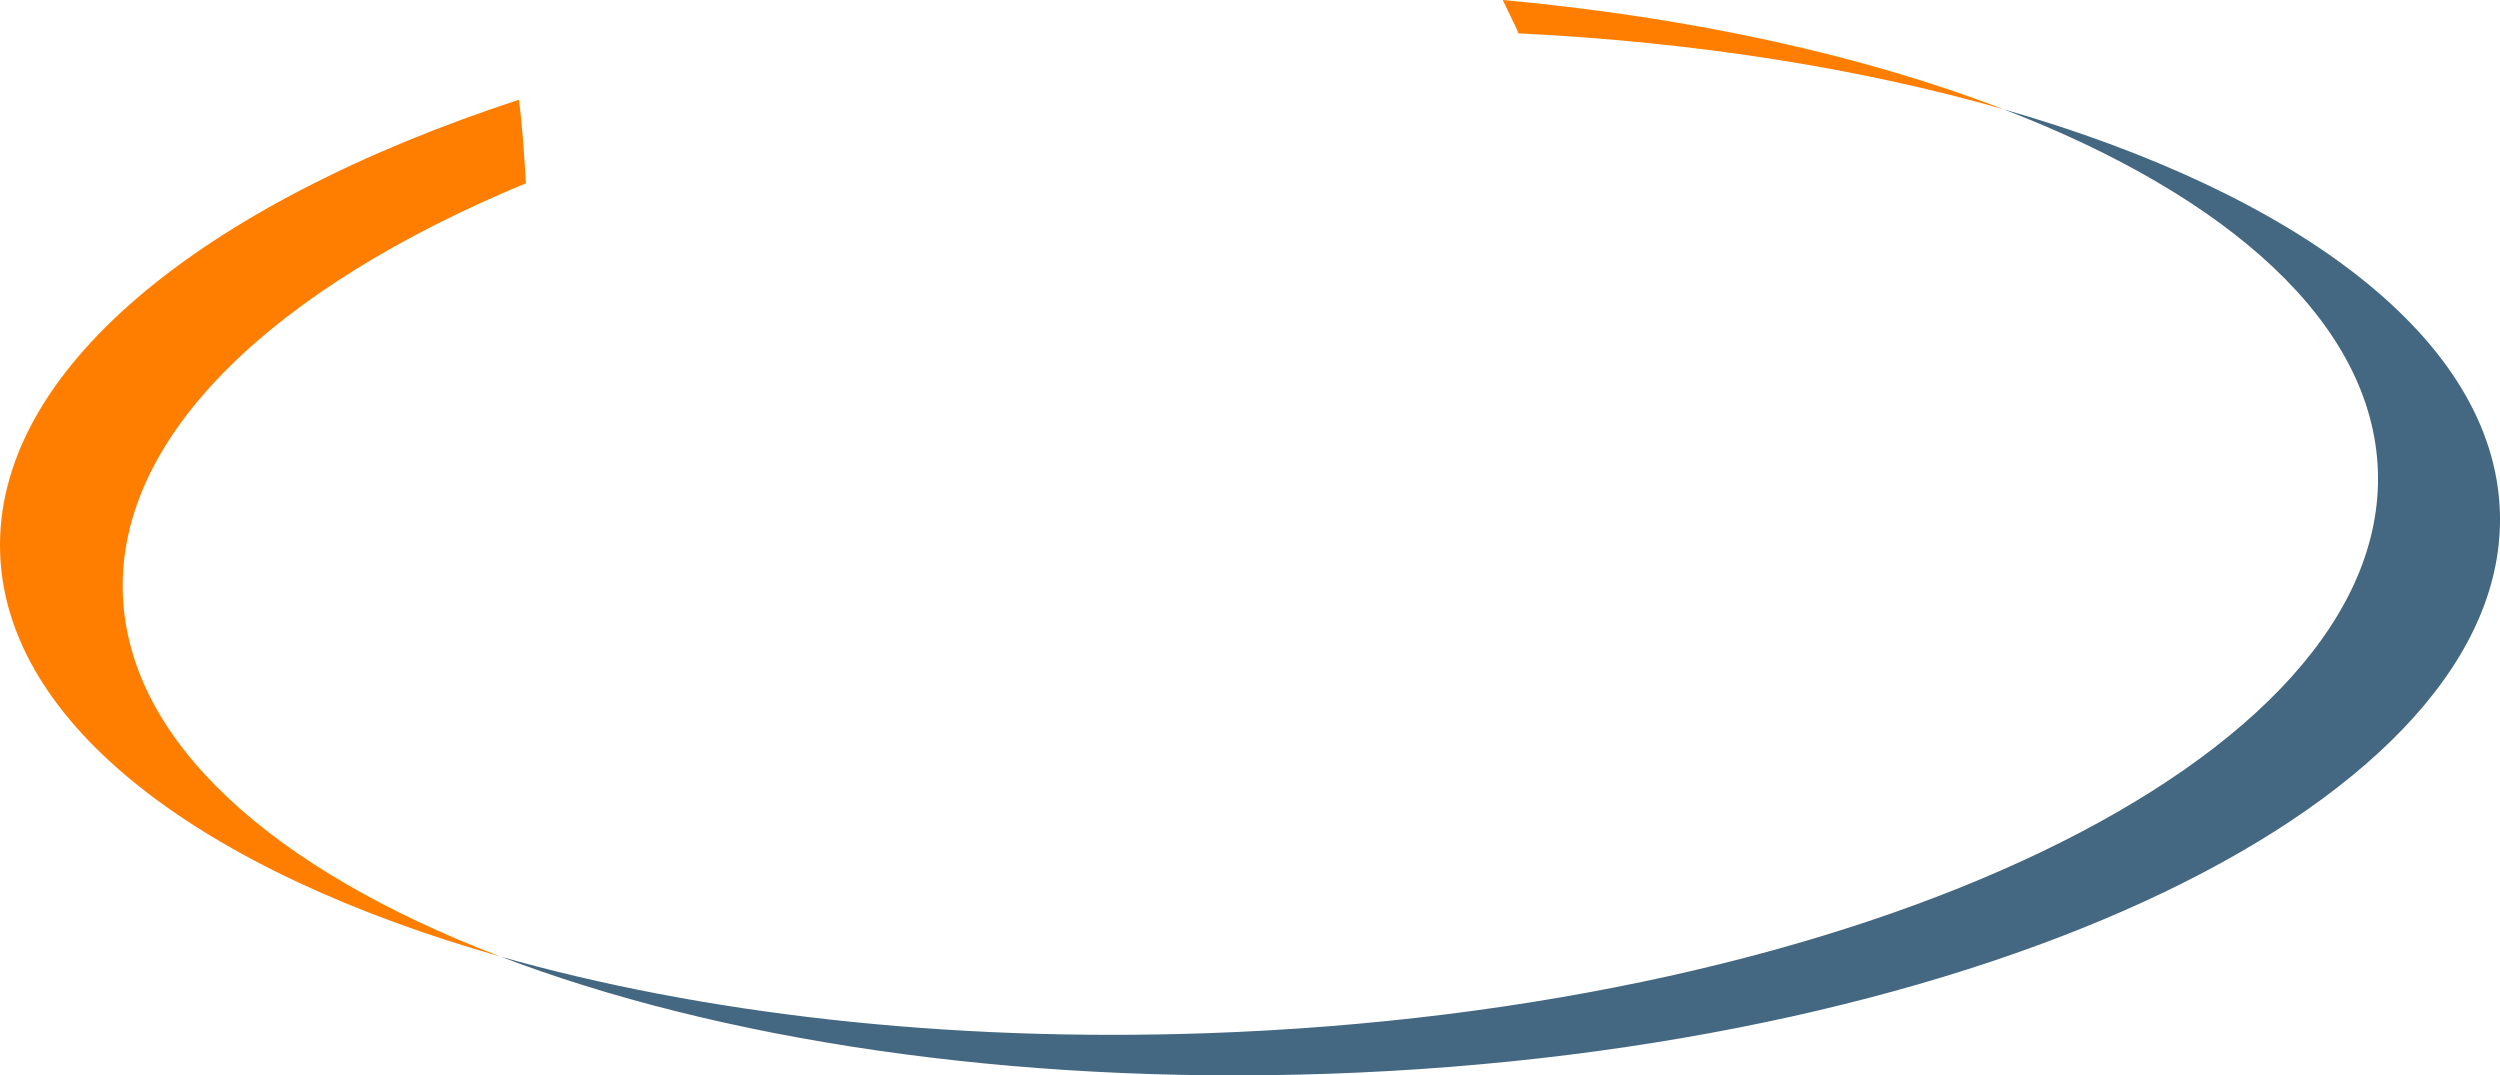 <svg version="1.1" id="图层_1" x="0px" y="0px" width="182.89px" height="78.671px" viewBox="0 0 182.89 78.671" enable-background="new 0 0 182.89 78.671" xml:space="preserve" xmlns="http://www.w3.org/2000/svg" xmlns:xlink="http://www.w3.org/1999/xlink" xmlns:xml="http://www.w3.org/XML/1998/namespace">
  <g>
    <path fill="#446782" d="M146.581,7.996c16.529,6.365,27.003,15.708,27.375,26.445c0.73,21.058-37.618,39.479-85.651,41.143
		c-19.251,0.667-37.129-1.464-51.697-5.607c15.86,6.056,37.234,9.384,60.647,8.573c48.021-1.664,86.357-20.08,85.626-41.132
		C182.445,24.859,168.198,14.2,146.581,7.996z" class="color c1"/>
    <path fill="#FF7E00" d="M8.985,43.443c0.373,10.789,10.95,20.168,27.622,26.534C14.825,63.783,0.448,53.085,0.01,40.466
		c-0.46-13.294,14.662-25.531,37.952-33.17c0.268,2.025,0.384,4.068,0.51,6.112C20.063,21.046,8.583,31.841,8.985,43.443z
		 M110.948,2.103c0.055,0.113,0.081,0.224,0.123,0.335c13.057,0.643,25.137,2.581,35.509,5.558
		C136.368,4.063,123.83,1.279,109.934,0L110.948,2.103z" class="color c2"/>
  </g>
</svg>
